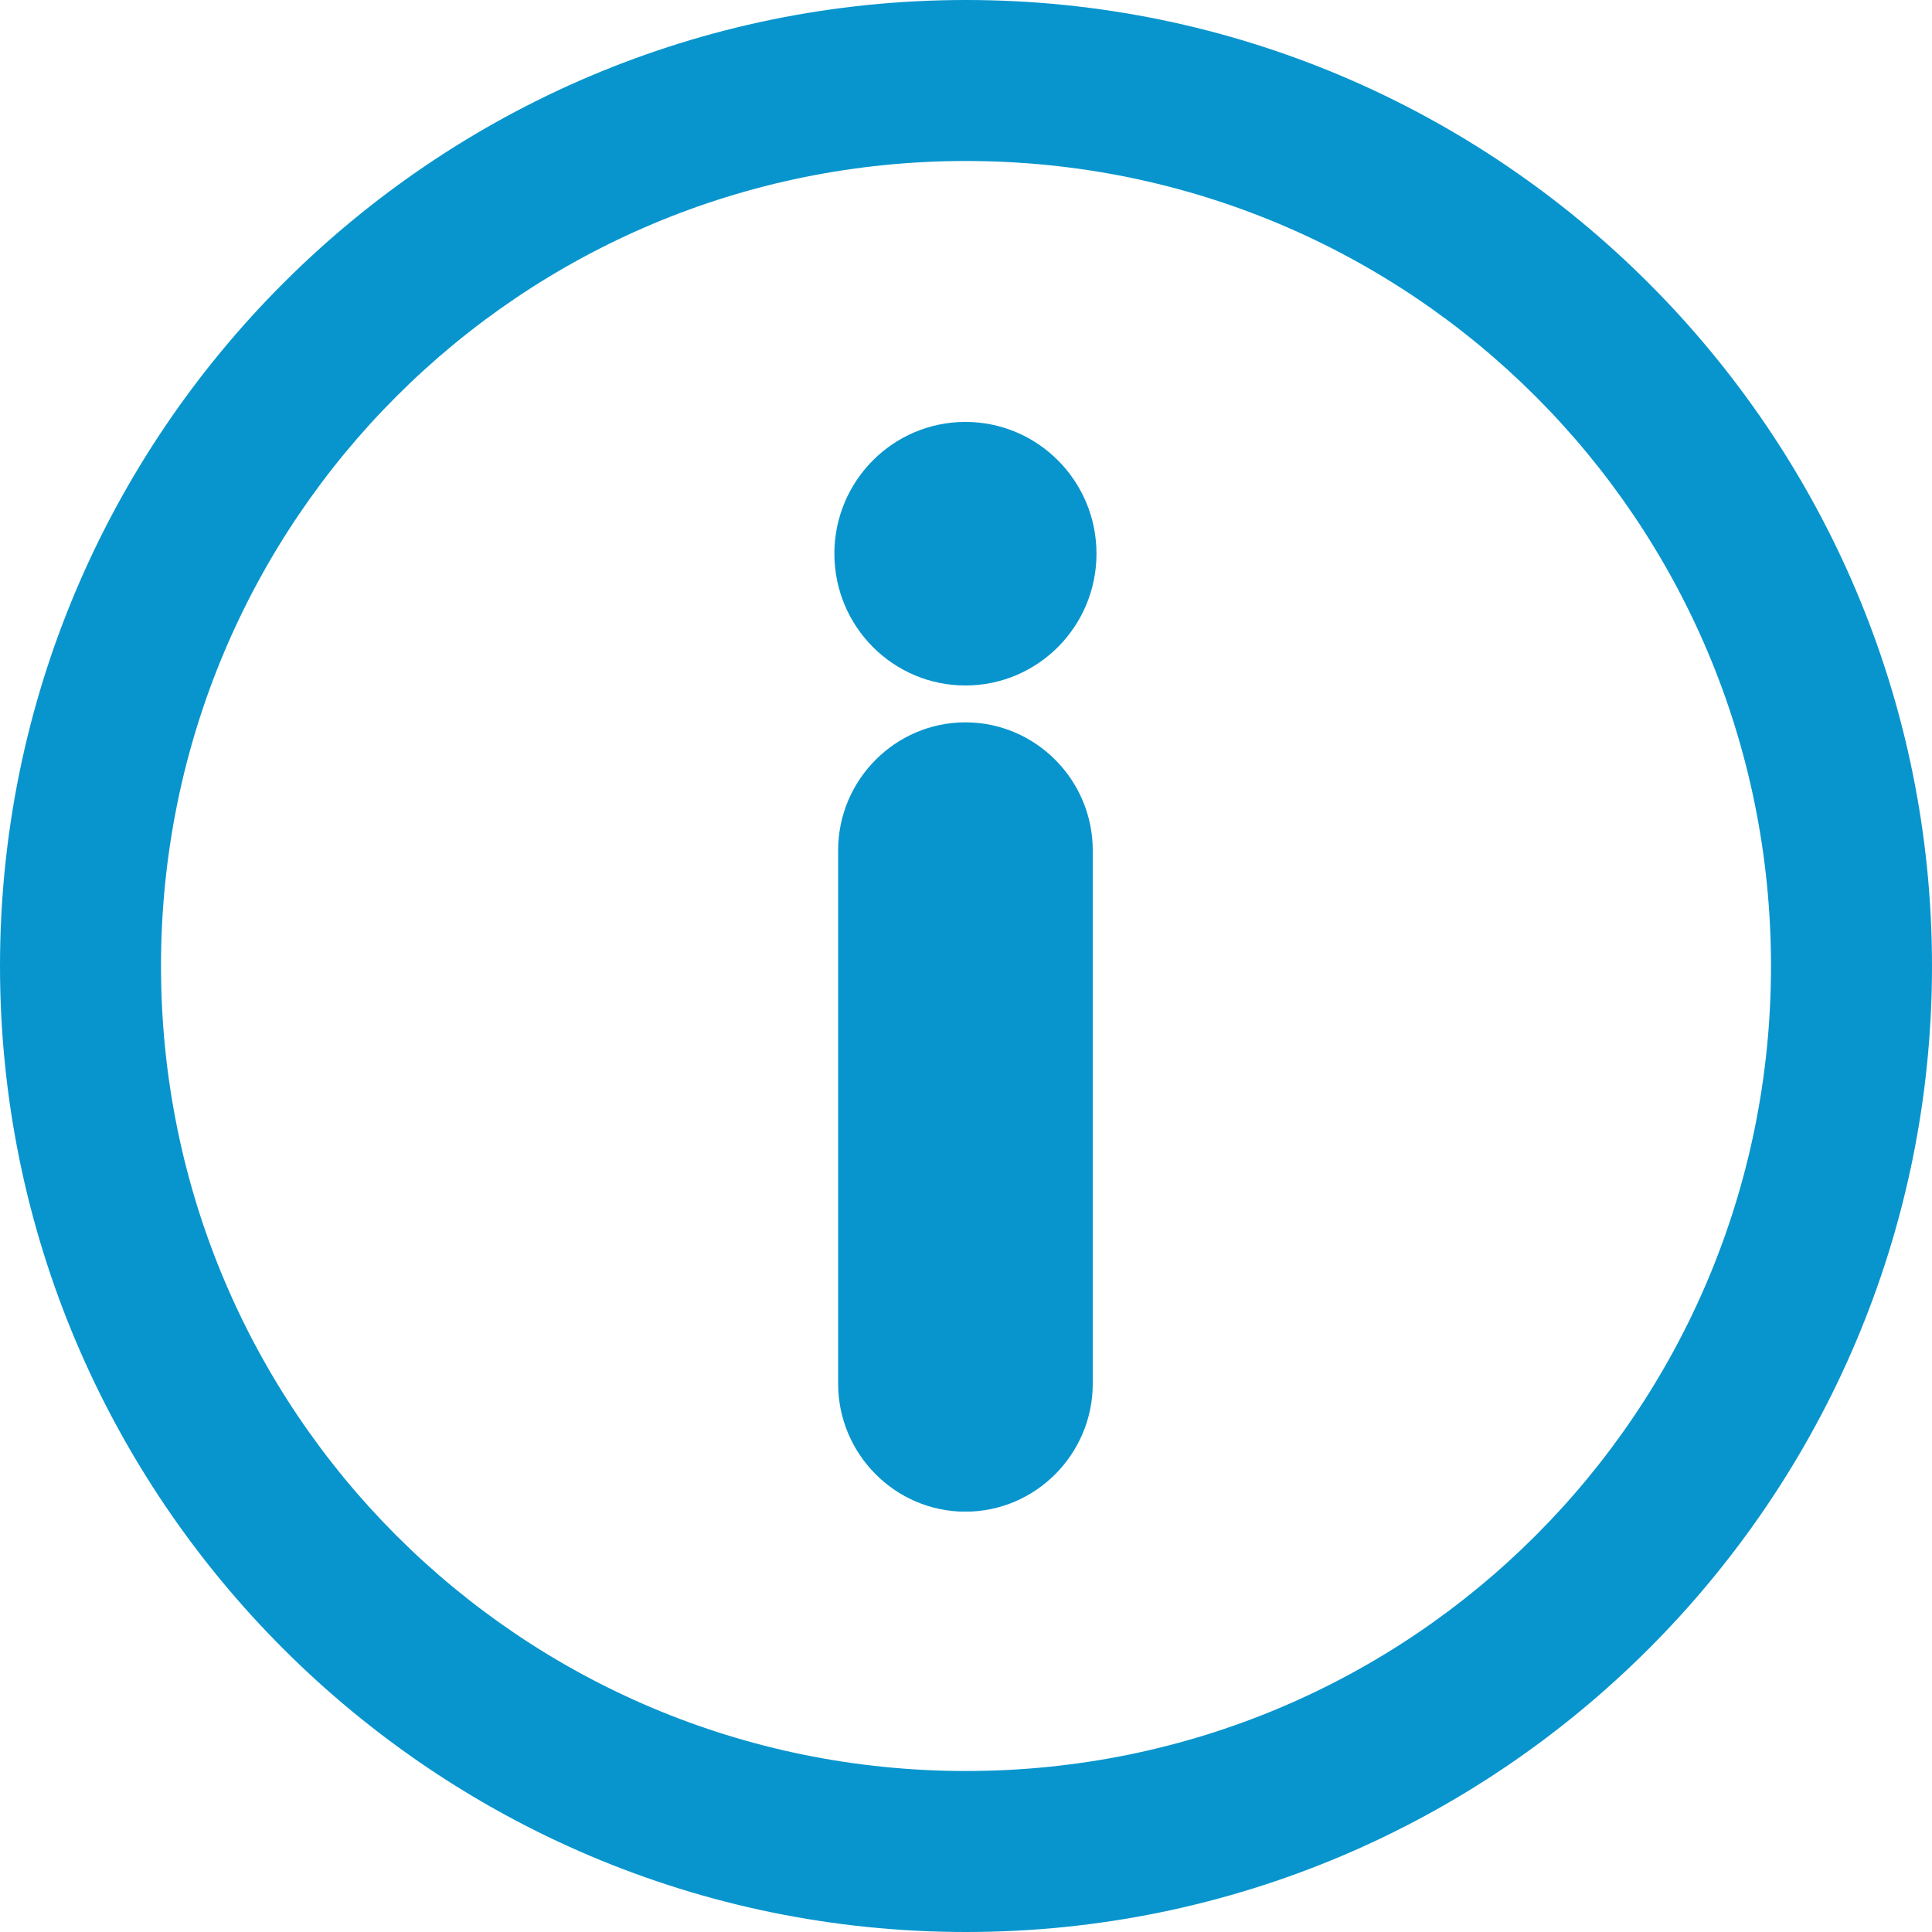 <?xml version="1.0" encoding="UTF-8"?>
<svg xmlns="http://www.w3.org/2000/svg" xmlns:xlink="http://www.w3.org/1999/xlink" width="375pt" height="375pt" viewBox="0 0 375 375" version="1.2">
<defs>
<clipPath id="clip1">
  <path d="M 162.496 140 L 212.395 140 L 212.395 293.395 L 162.496 293.395 Z M 162.496 140 "/>
</clipPath>
<clipPath id="clip2">
  <path d="M 161.953 81.895 L 212.828 81.895 L 212.828 133.16 L 161.953 133.16 Z M 161.953 81.895 "/>
</clipPath>
</defs>
<g id="surface1">
<path style=" stroke:none;fill-rule:nonzero;fill:#0895cd;fill-opacity:1;" d="M 187.5 0 C 84.105 0 0 84.105 0 187.5 C 0 290.895 84.105 375 187.5 375 C 290.895 375 375 290.895 375 187.5 C 375 84.105 290.895 0 187.5 0 Z M 187.5 31.25 C 273.988 31.25 343.75 101.012 343.75 187.5 C 343.75 273.988 273.988 343.75 187.5 343.75 C 101.012 343.75 31.25 273.988 31.25 187.5 C 31.25 101.012 101.012 31.25 187.5 31.25 Z M 187.5 31.25 "/>
<g clip-path="url(#clip1)" clip-rule="nonzero">
<path style=" stroke:none;fill-rule:nonzero;fill:#0895cd;fill-opacity:1;" d="M 187.391 140.207 C 194.195 140.207 200.371 143 204.848 147.5 C 209.32 152 212.102 158.211 212.102 165.051 L 212.102 268.57 C 212.102 275.41 209.32 281.625 204.848 286.121 C 200.371 290.621 194.195 293.414 187.391 293.414 C 180.586 293.414 174.406 290.621 169.934 286.121 C 165.457 281.625 162.68 275.41 162.68 268.57 L 162.68 165.051 C 162.68 158.211 165.457 152 169.934 147.5 C 174.406 143 180.586 140.207 187.391 140.207 "/>
</g>
<g clip-path="url(#clip2)" clip-rule="nonzero">
<path style=" stroke:none;fill-rule:nonzero;fill:#0895cd;fill-opacity:1;" d="M 187.391 81.895 C 194.414 81.895 200.773 84.758 205.379 89.387 C 209.98 94.016 212.828 100.41 212.828 107.469 C 212.828 114.531 209.98 120.93 205.379 125.559 C 200.773 130.188 194.414 133.051 187.391 133.051 C 180.367 133.051 174.008 130.188 169.402 125.559 C 164.801 120.93 161.953 114.531 161.953 107.469 C 161.953 100.41 164.801 94.016 169.402 89.387 C 174.008 84.758 180.367 81.895 187.391 81.895 "/>
</g>
</g>
</svg>
